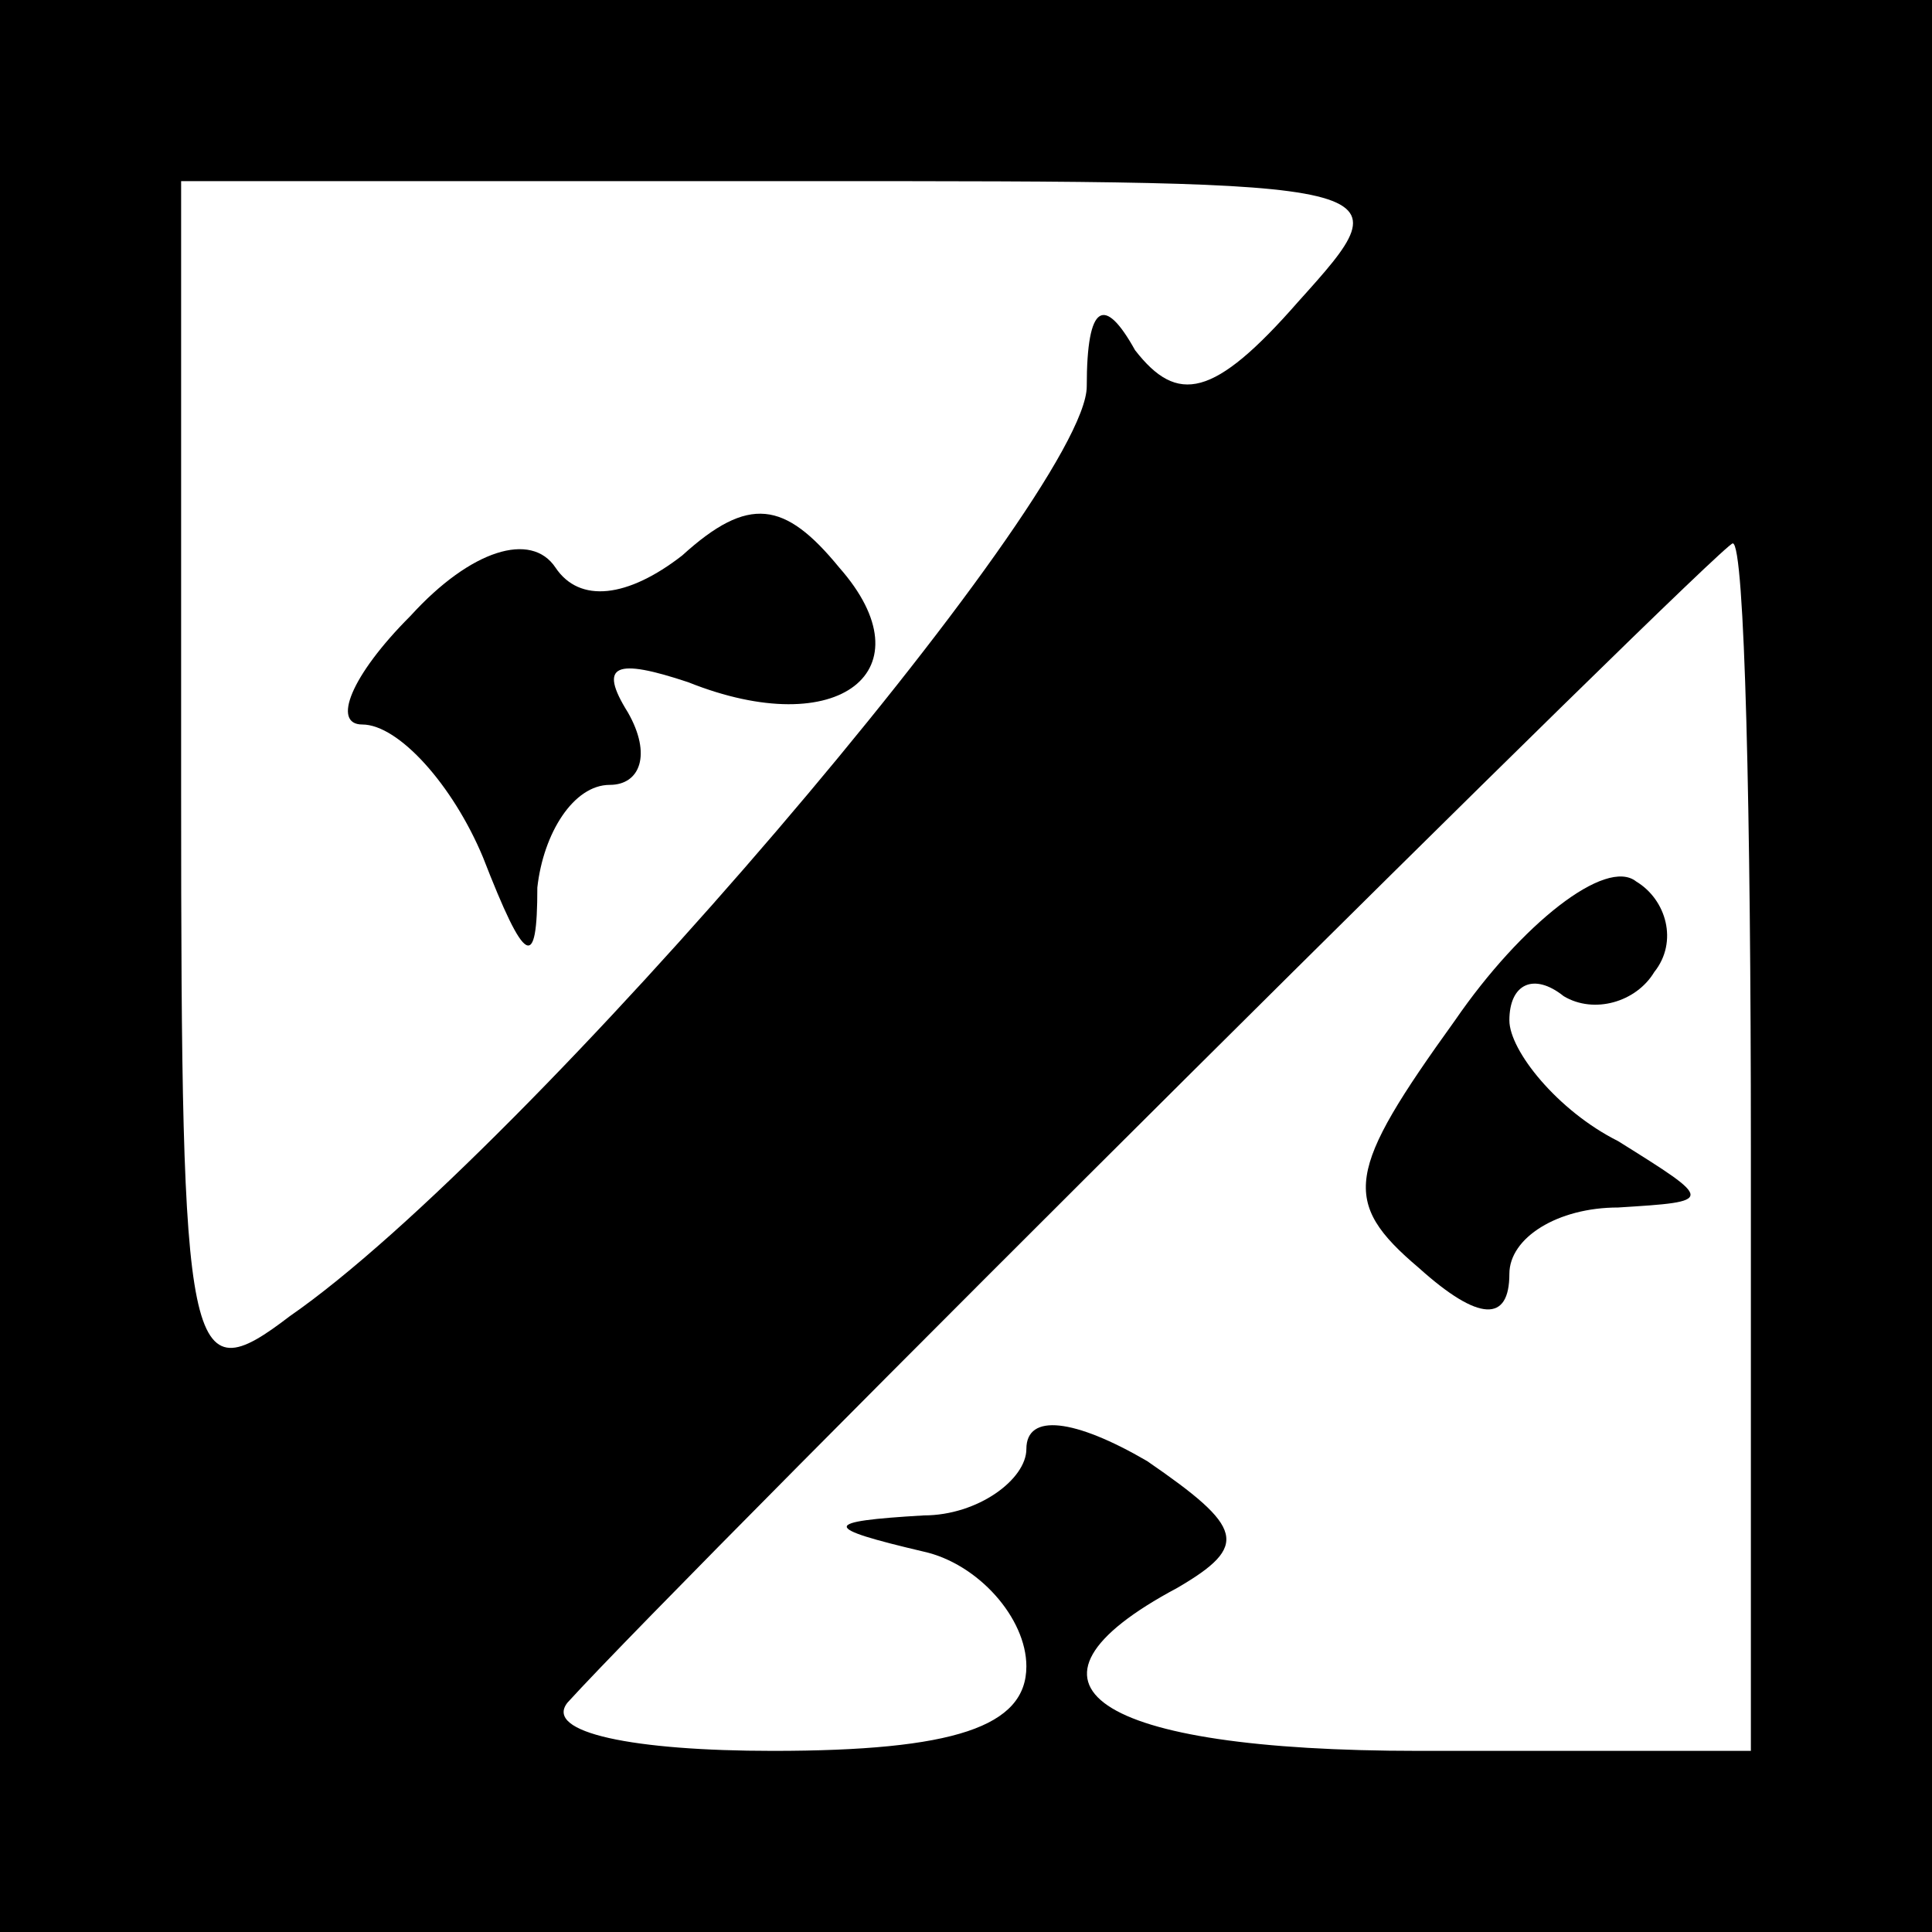 <?xml version="1.0" standalone="no"?>
<!DOCTYPE svg PUBLIC "-//W3C//DTD SVG 20010904//EN"
 "http://www.w3.org/TR/2001/REC-SVG-20010904/DTD/svg10.dtd">
<svg version="1.0" xmlns="http://www.w3.org/2000/svg"
 width="32pt" height="32pt" viewBox="0 0 32 32"
 preserveAspectRatio="xMidYMid meet">
<rect x="0" y="0" width="32" height="32" fill="#808080" stroke="none"/>
<g transform="translate(0,32) scale(0.1,-0.1)"
fill="#000000" stroke="none">
<path fill="#000000" stroke="none" d="M0 160 l0 -160 160 0 160 0 0 160 0
160 -160 0 -160 0 0 -160z"/>
<path fill="#ffffff" stroke="none" d="M215 270 c-14 -16 -20 -17 -27 -8 -5 9
-8 8 -8 -6 0 -18 -93 -127 -132 -154 -17 -13 -18 -8 -18 87 l0 101 102 0 c101
0 101 0 83 -20z"/>
<path fill="#ffffff" stroke="none" d="M290 130 l0 -100 -55 0 c-54 0 -70 11
-40 27 12 7 11 10 -5 21 -12 7 -20 8 -20 2 0 -5 -8 -11 -17 -11 -17 -1 -17 -2
0 -6 9 -2 17 -11 17 -19 0 -10 -12 -14 -42 -14 -23 0 -38 3 -34 8 20 22 191
192 193 192 2 0 3 -45 3 -100z"/>
<path fill="#000000" stroke="none" d="M68 218 c-10 -10 -13 -18 -8 -18 6 0
15 -10 20 -22 7 -18 9 -19 9 -5 1 9 6 17 12 17 5 0 7 5 3 12 -5 8 -2 9 10 5
25 -10 40 2 25 19 -9 11 -15 12 -26 2 -9 -7 -17 -8 -21 -2 -4 6 -14 3 -24 -8z"/>
<path fill="#000000" stroke="none" d="M241 151 c-18 -25 -19 -30 -6 -41 10
-9 15 -9 15 -1 0 6 8 11 18 11 16 1 16 1 0 11 -10 5 -18 15 -18 20 0 6 4 8 9
4 5 -3 12 -1 15 4 4 5 2 12 -3 15 -5 4 -19 -7 -30 -23z"/>
</g>
</svg>
